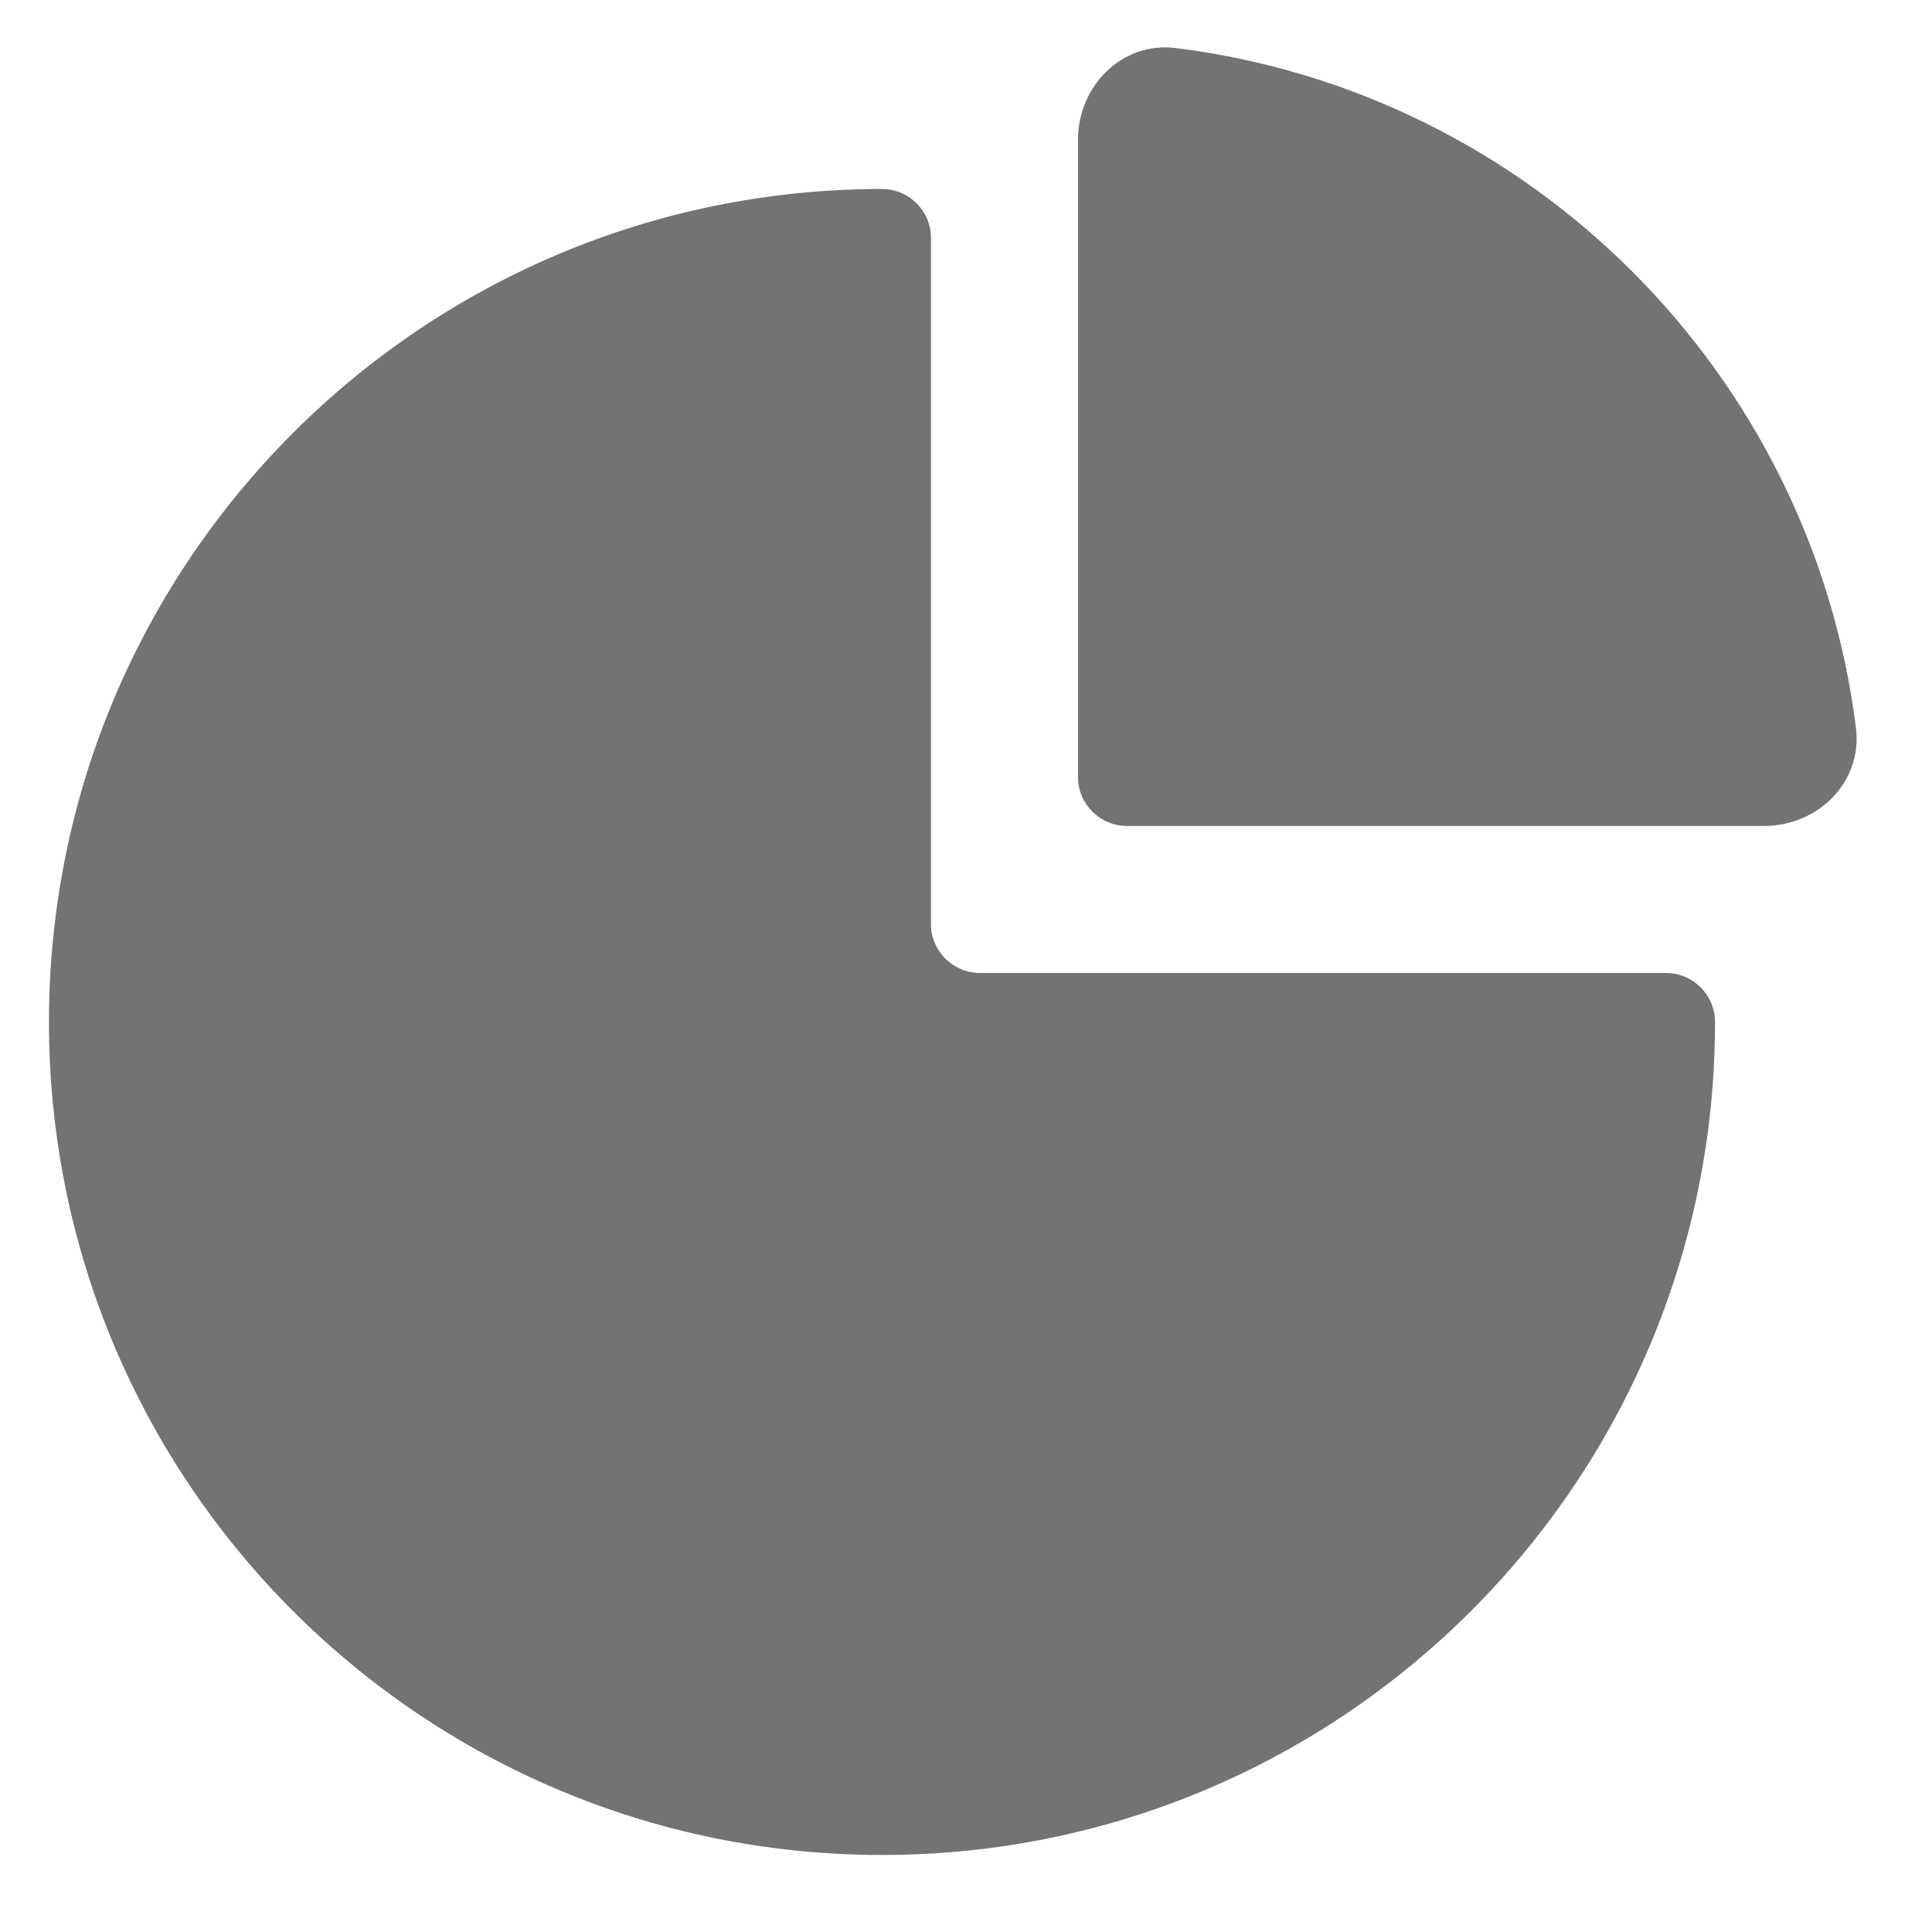 <svg width="23" height="23" viewBox="0 0 23 23" fill="none" xmlns="http://www.w3.org/2000/svg">
<path d="M22.095 8.669C21.569 4.445 18.221 1.098 13.998 0.572C13.358 0.492 12.833 1.022 12.833 1.667V9.25C12.833 9.572 13.095 9.833 13.417 9.833H21C21.644 9.833 22.174 9.308 22.095 8.669Z" fill="#737373"/>
<path d="M10.5 2.25C5.023 2.25 0.583 6.69 0.583 12.167C0.583 17.643 5.023 22.083 10.5 22.083C15.977 22.083 20.417 17.643 20.417 12.167C20.417 11.845 20.155 11.583 19.833 11.583H11.667C11.345 11.583 11.083 11.322 11.083 11V2.833C11.083 2.511 10.822 2.25 10.5 2.25Z" fill="#737373"/>
</svg>
